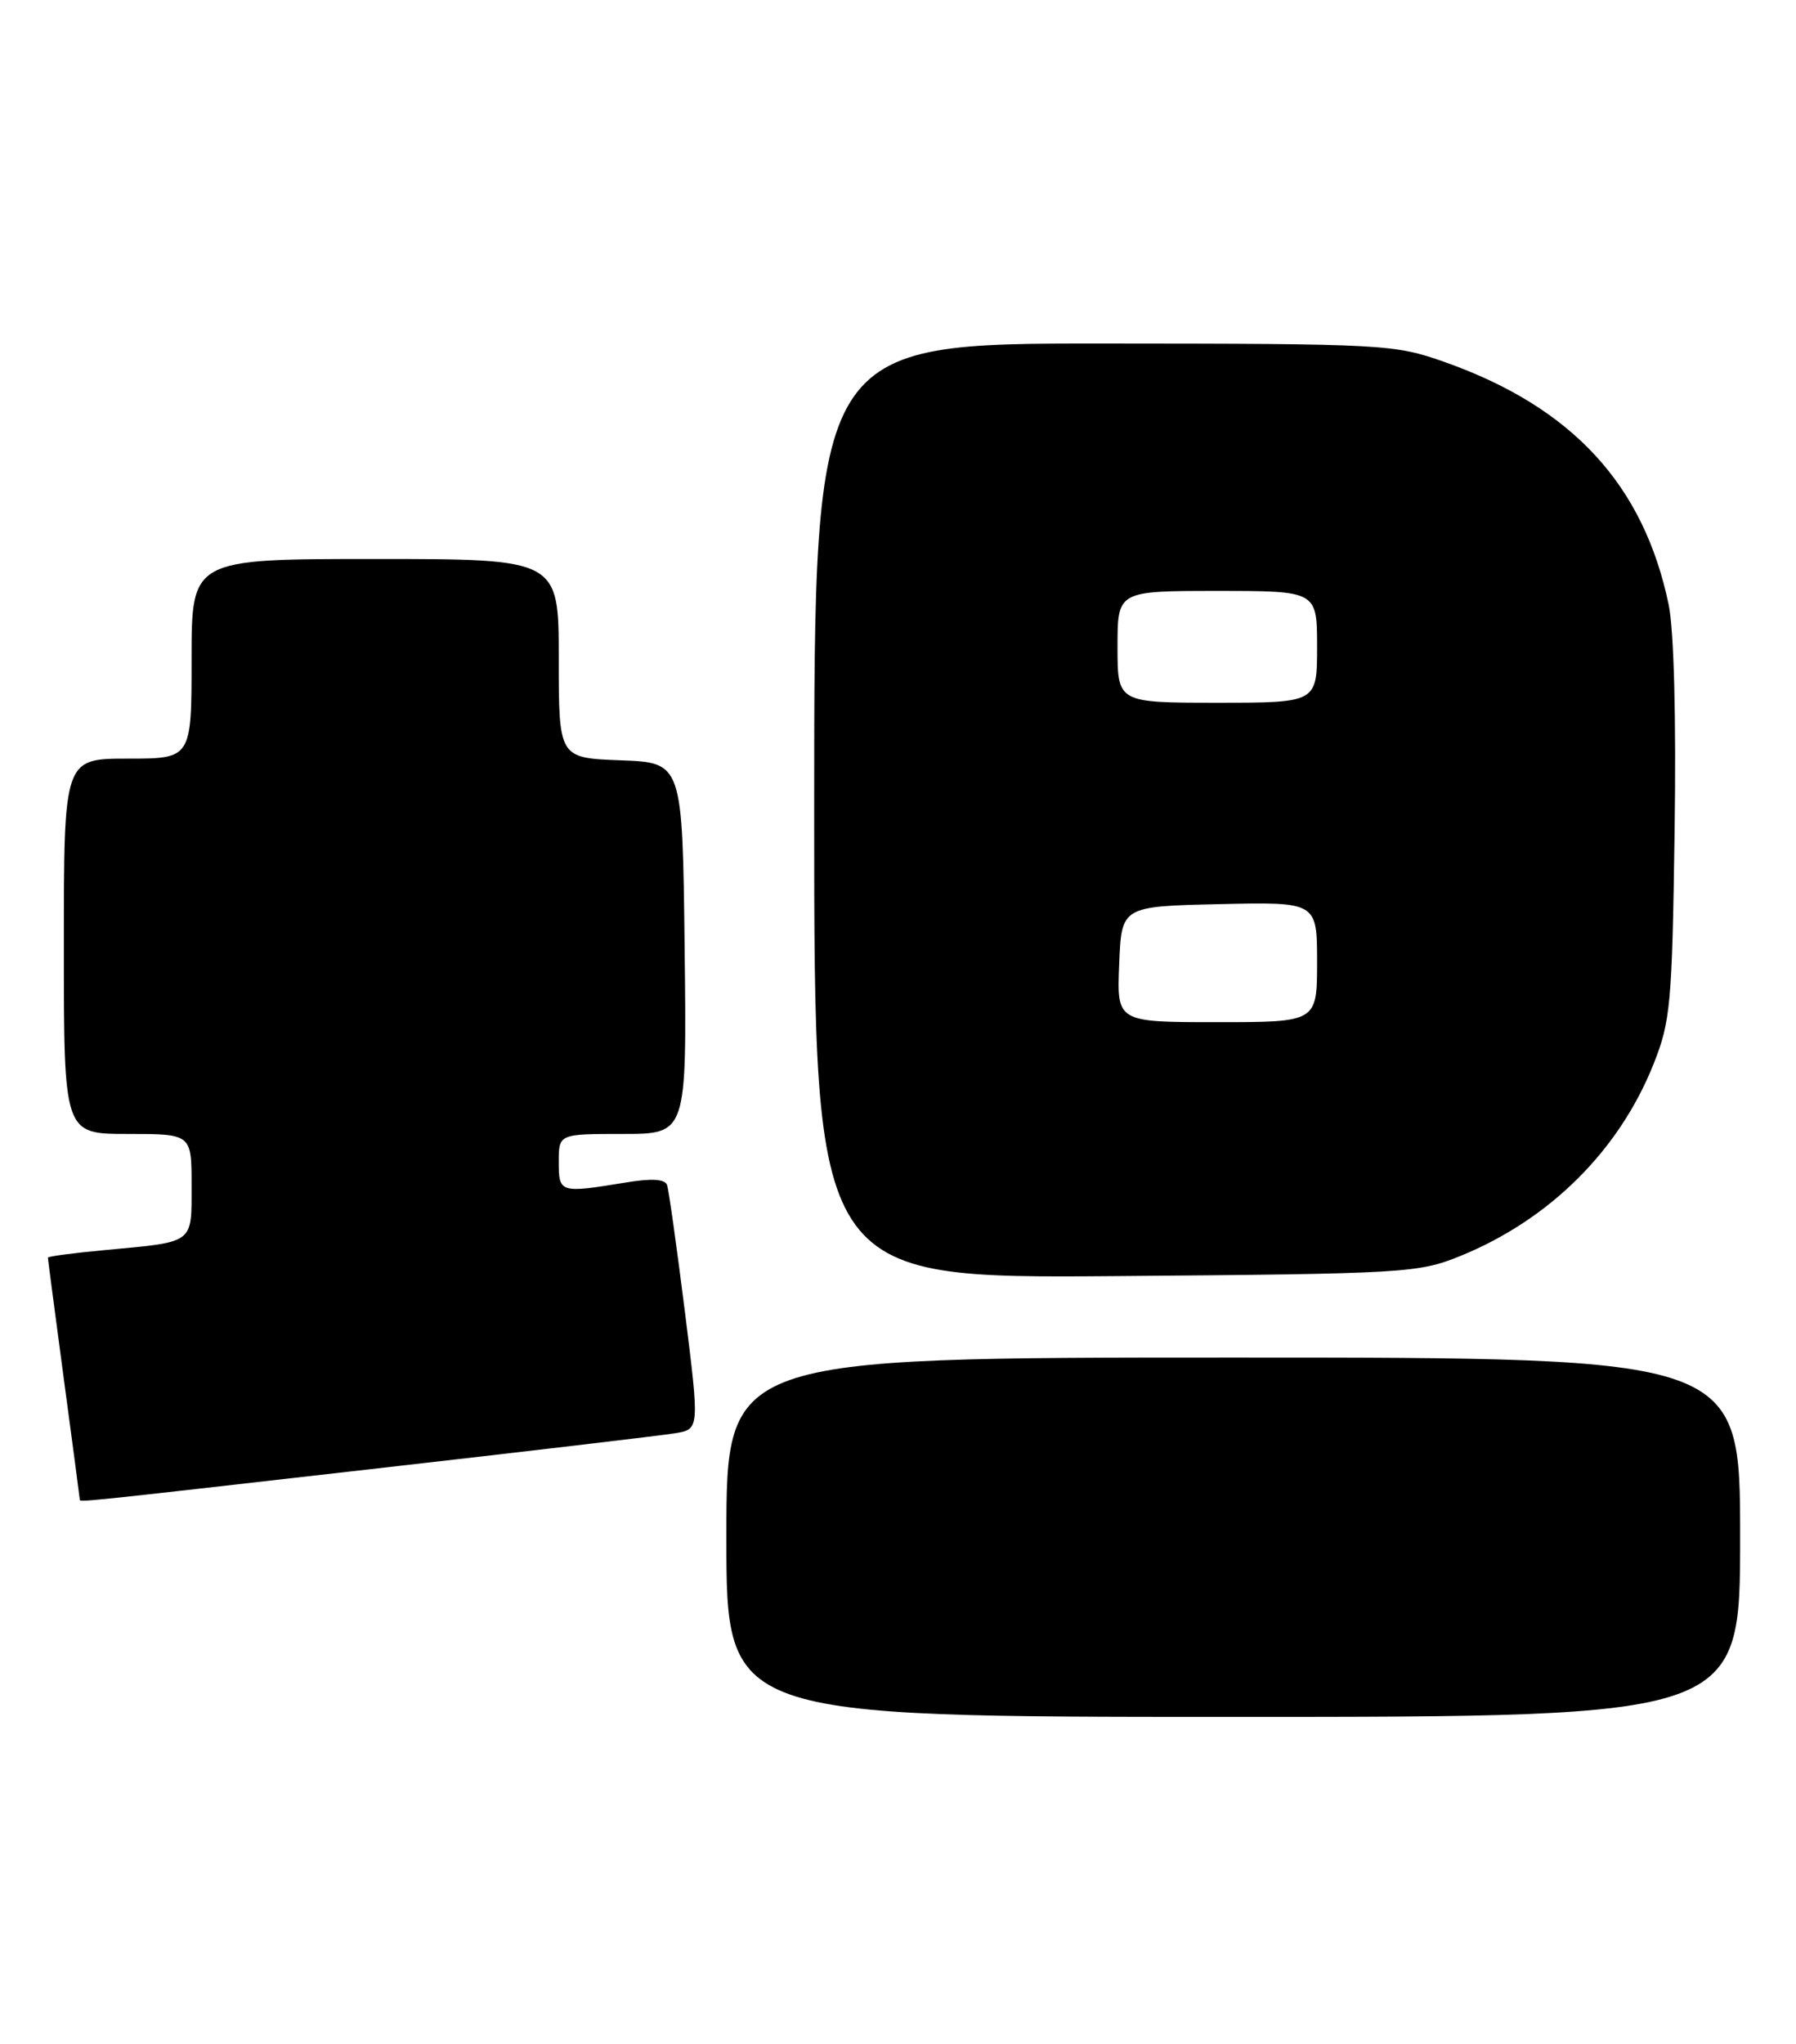 <?xml version="1.0" encoding="UTF-8" standalone="no"?>
<!DOCTYPE svg PUBLIC "-//W3C//DTD SVG 1.1//EN" "http://www.w3.org/Graphics/SVG/1.1/DTD/svg11.dtd" >
<svg xmlns="http://www.w3.org/2000/svg" xmlns:xlink="http://www.w3.org/1999/xlink" version="1.1" viewBox="0 0 225 256">
 <g >
 <path fill="currentColor"
d=" M 218.00 192.50 C 218.00 170.00 218.00 170.00 154.50 170.00 C 91.00 170.00 91.00 170.00 91.00 192.50 C 91.00 215.00 91.00 215.00 154.50 215.00 C 218.00 215.00 218.00 215.00 218.00 192.50 Z  M 46.31 183.99 C 65.67 181.79 82.88 179.76 84.57 179.48 C 87.64 178.98 87.64 178.98 85.80 164.24 C 84.78 156.13 83.78 149.00 83.57 148.40 C 83.30 147.64 81.63 147.54 78.34 148.09 C 70.14 149.43 70.00 149.39 70.00 145.50 C 70.00 142.00 70.00 142.00 78.02 142.00 C 86.04 142.00 86.04 142.00 85.77 118.75 C 85.50 95.50 85.50 95.50 77.75 95.21 C 70.00 94.92 70.00 94.92 70.00 82.46 C 70.00 70.00 70.00 70.00 47.00 70.00 C 24.00 70.00 24.00 70.00 24.00 82.50 C 24.00 95.00 24.00 95.00 16.00 95.00 C 8.00 95.00 8.00 95.00 8.00 118.50 C 8.00 142.00 8.00 142.00 16.00 142.00 C 24.00 142.00 24.00 142.00 24.00 148.43 C 24.00 155.82 24.43 155.49 13.25 156.53 C 9.26 156.90 6.00 157.33 6.00 157.49 C 6.00 157.65 6.90 164.47 7.99 172.64 C 9.09 180.81 9.99 187.61 9.99 187.75 C 10.00 188.14 9.10 188.23 46.31 183.99 Z  M 183.00 157.26 C 194.14 152.71 202.82 144.09 207.14 133.28 C 209.28 127.93 209.48 125.77 209.79 104.23 C 210.00 89.97 209.71 78.93 209.05 75.73 C 205.92 60.69 196.97 51.00 181.00 45.34 C 174.68 43.11 173.50 43.04 138.25 43.02 C 102.00 43.00 102.00 43.00 102.00 101.55 C 102.00 160.09 102.00 160.09 139.75 159.80 C 176.21 159.51 177.69 159.42 183.00 157.26 Z  M 140.21 120.75 C 140.50 113.50 140.50 113.50 152.75 113.22 C 165.00 112.94 165.00 112.94 165.00 120.47 C 165.00 128.00 165.00 128.00 152.46 128.00 C 139.91 128.00 139.91 128.00 140.21 120.75 Z  M 140.00 81.00 C 140.00 74.00 140.00 74.00 152.50 74.00 C 165.00 74.00 165.00 74.00 165.00 81.00 C 165.00 88.00 165.00 88.00 152.50 88.00 C 140.00 88.00 140.00 88.00 140.00 81.00 Z "/>
</g>
</svg>